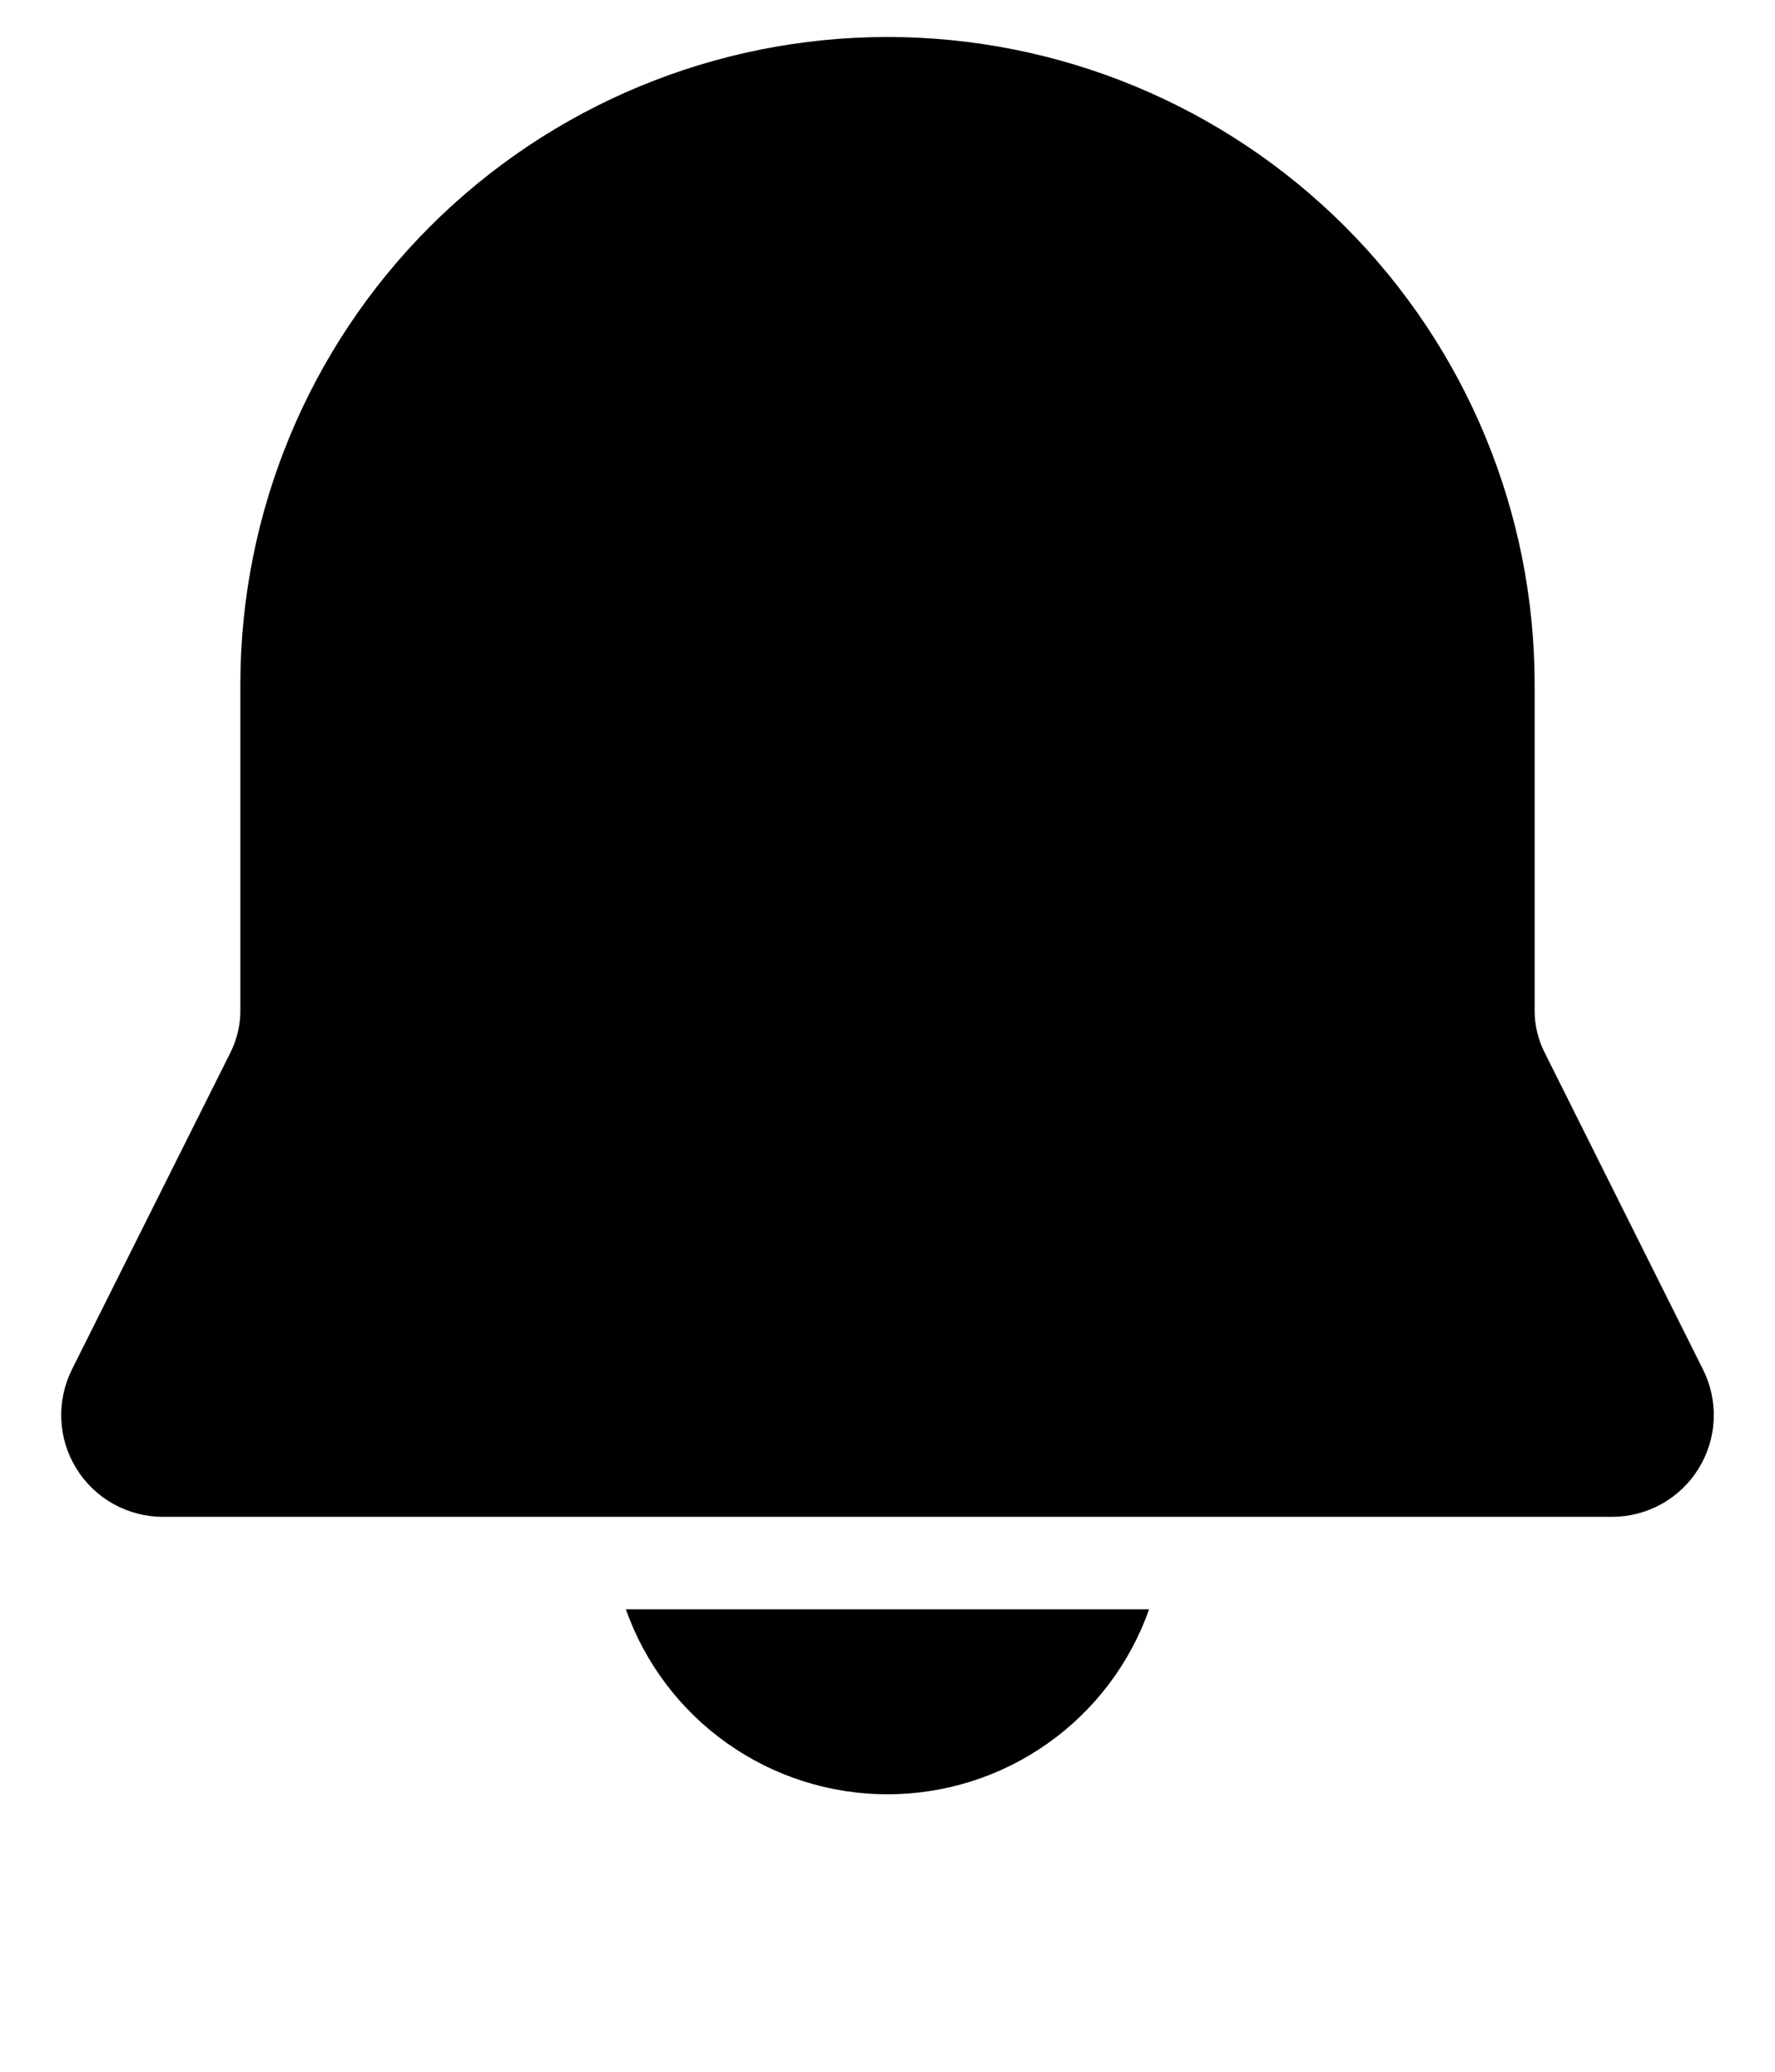 <svg width="24" height="28" viewBox="0 0 24 28" fill="none" xmlns="http://www.w3.org/2000/svg">
<path d="M12 0.5C9.679 0.5 7.454 1.422 5.813 3.063C4.172 4.704 3.25 6.929 3.25 9.25V13.66C3.25 13.854 3.205 14.045 3.119 14.219L0.972 18.51C0.868 18.72 0.818 18.953 0.829 19.187C0.839 19.421 0.909 19.648 1.033 19.848C1.156 20.047 1.328 20.212 1.533 20.326C1.737 20.44 1.968 20.5 2.202 20.5H21.797C22.032 20.5 22.262 20.44 22.467 20.326C22.672 20.212 22.844 20.047 22.967 19.848C23.09 19.648 23.161 19.421 23.171 19.187C23.182 18.953 23.132 18.72 23.027 18.51L20.882 14.219C20.795 14.045 20.75 13.854 20.75 13.66V9.25C20.75 6.929 19.828 4.704 18.187 3.063C16.546 1.422 14.32 0.5 12 0.5ZM12 24.25C11.224 24.25 10.467 24.01 9.834 23.562C9.2 23.115 8.721 22.481 8.462 21.75H15.537C15.279 22.481 14.8 23.115 14.166 23.562C13.533 24.01 12.776 24.25 12 24.25Z" fill="black"/>
</svg>
